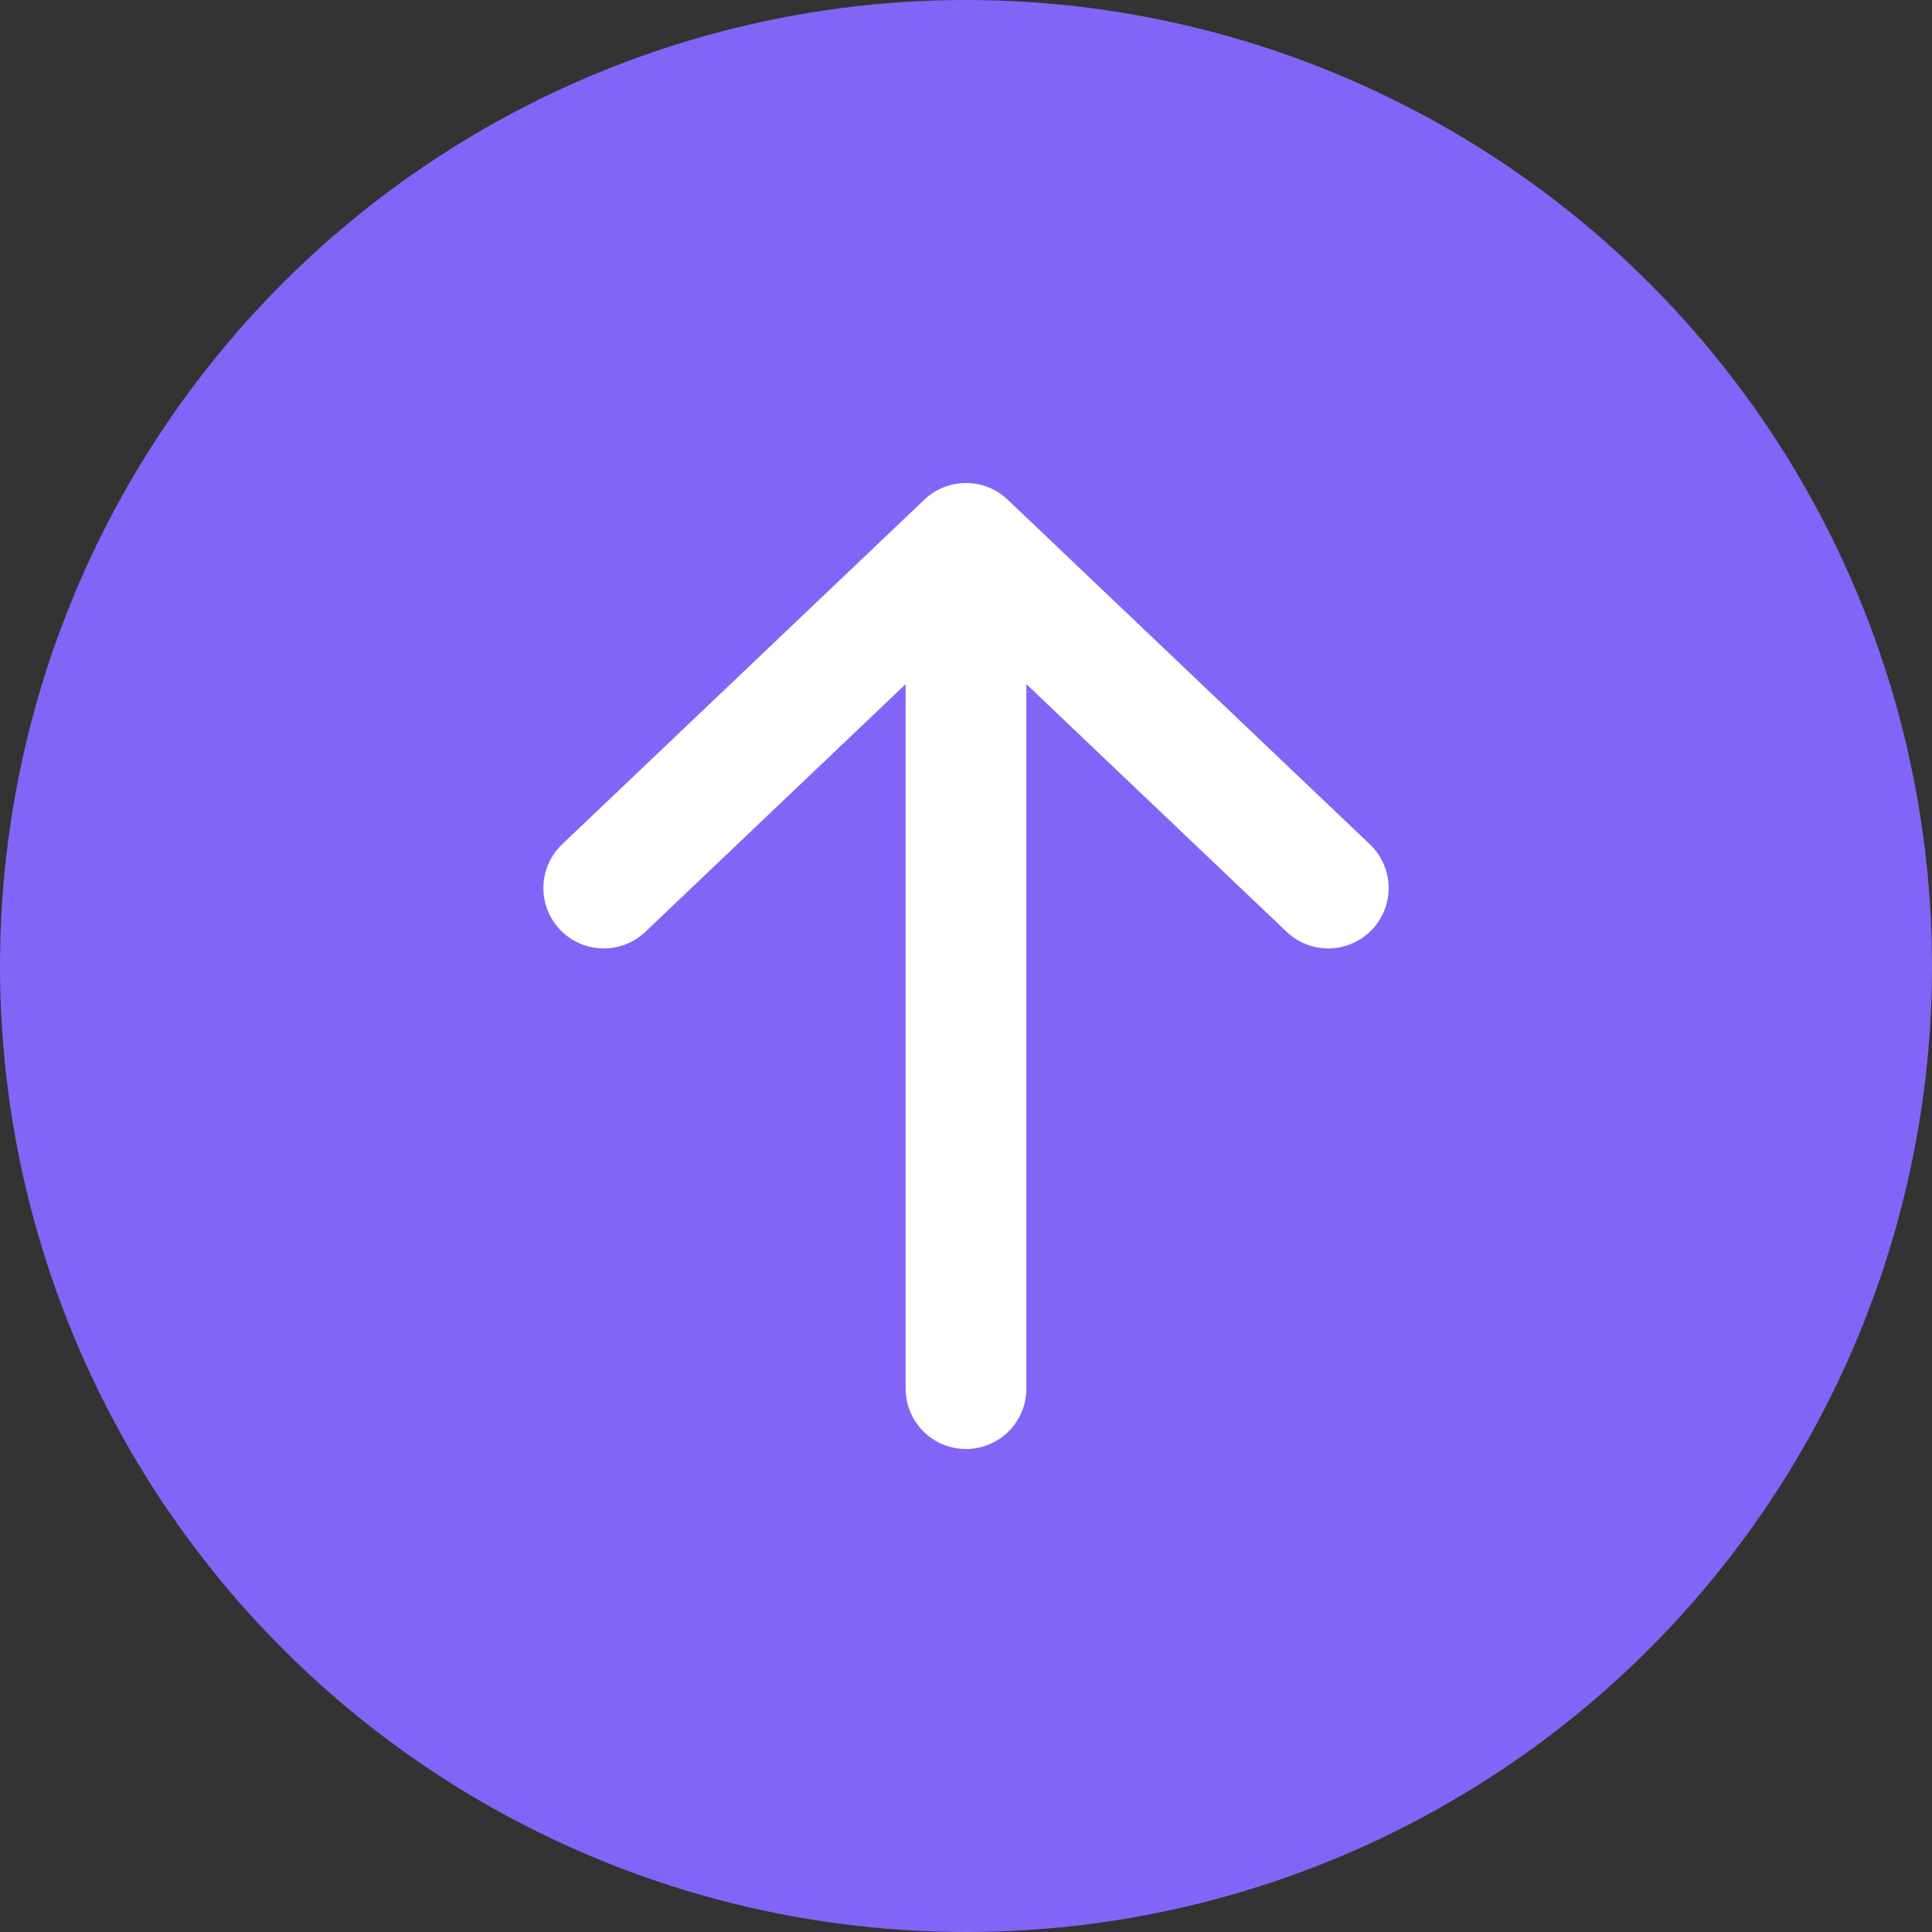 <svg width="32" height="32" viewBox="0 0 32 32" fill="none" xmlns="http://www.w3.org/2000/svg">
<rect x="0" y="0" width="32" height="32" fill="#333333" stroke="none"/>
<circle cx="16" cy="16" r="16" fill="#8265F6"/>
<path d="M16 23V9M16 9L22 14.709M16 9L10 14.709" stroke="white" stroke-width="2" stroke-linecap="round" stroke-linejoin="round"/>
</svg>
